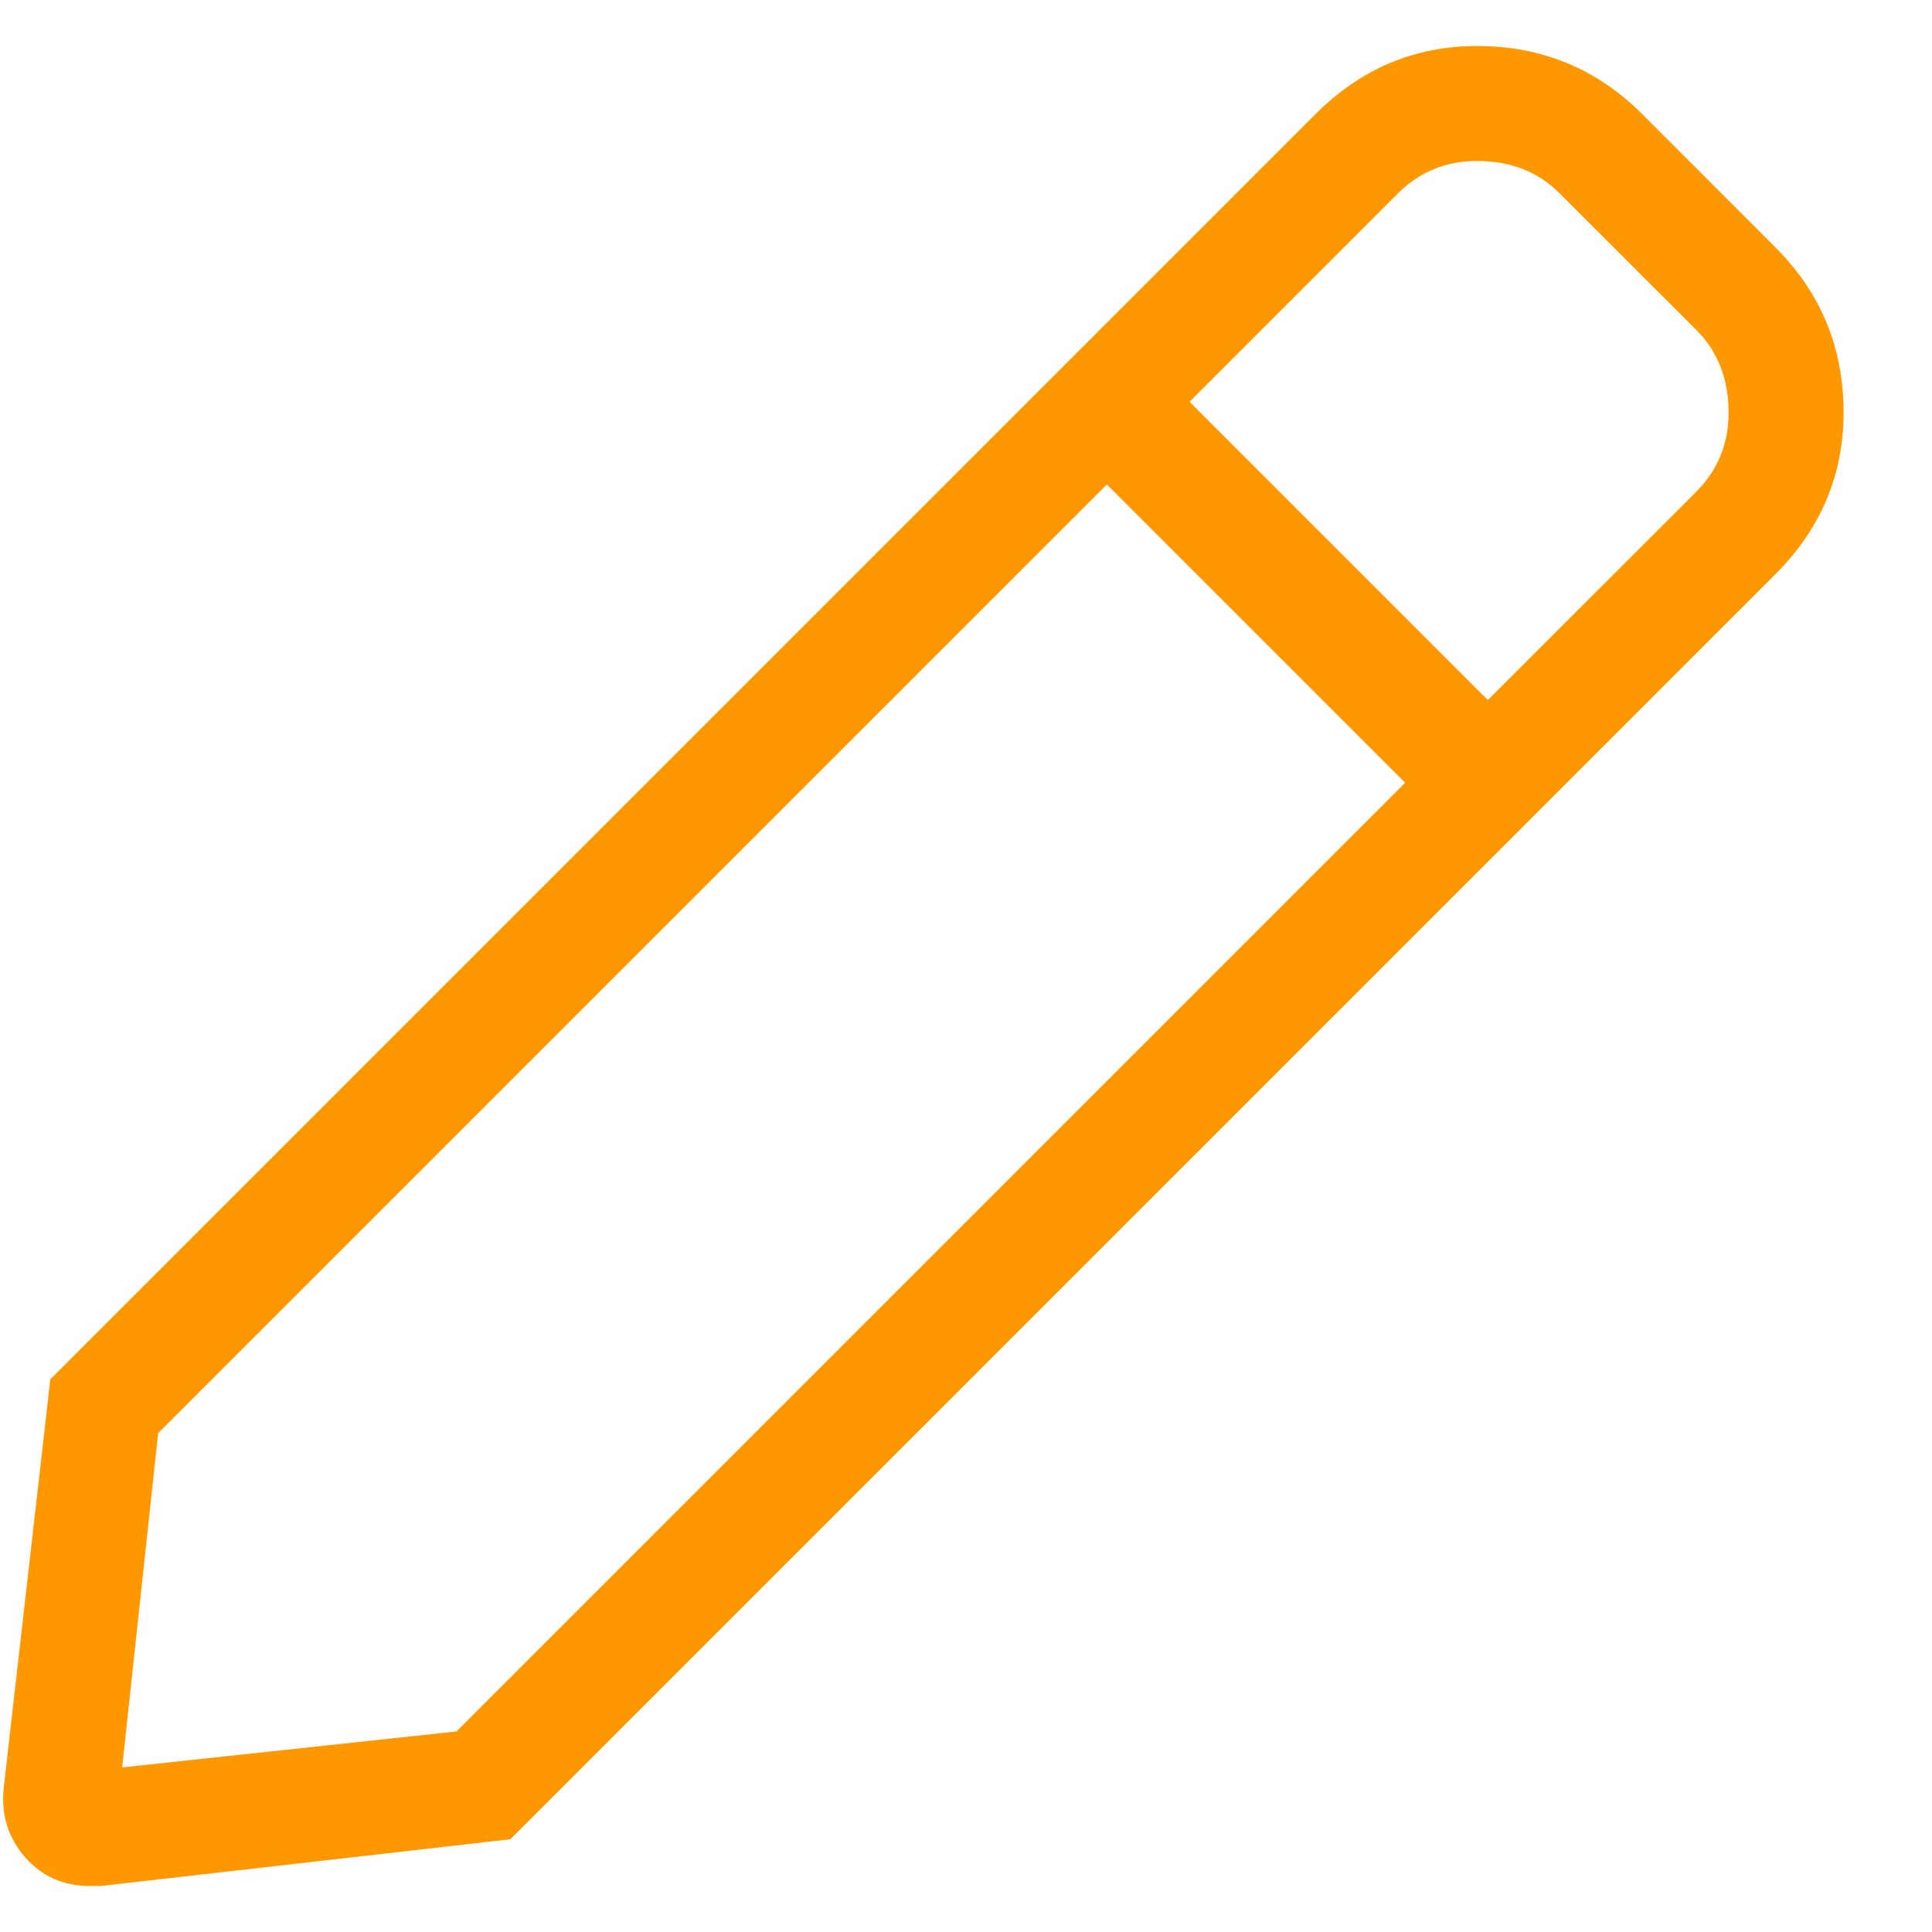 <svg width="21" height="21" viewBox="0 0 21 21" fill="none" xmlns="http://www.w3.org/2000/svg">
<path d="M19.297 2.688C19.792 3.182 20.039 3.781 20.039 4.484C20.039 5.161 19.792 5.747 19.297 6.242L5.547 19.992L1.094 20.5C1.042 20.5 1.003 20.5 0.977 20.5C0.69 20.5 0.456 20.396 0.273 20.188C0.091 19.979 0.013 19.732 0.039 19.445L0.547 14.992L14.297 1.242C14.792 0.747 15.378 0.5 16.055 0.5C16.758 0.5 17.357 0.747 17.852 1.242L19.297 2.688ZM4.961 18.82L15.273 8.508L12.031 5.266L1.719 15.578L1.328 19.211L4.961 18.82ZM18.438 5.344C18.672 5.109 18.789 4.823 18.789 4.484C18.789 4.12 18.672 3.82 18.438 3.586L16.953 2.102C16.719 1.867 16.419 1.75 16.055 1.75C15.716 1.75 15.43 1.867 15.195 2.102L12.93 4.367L16.172 7.609L18.438 5.344Z" fill="#FF9800"/>
</svg>
